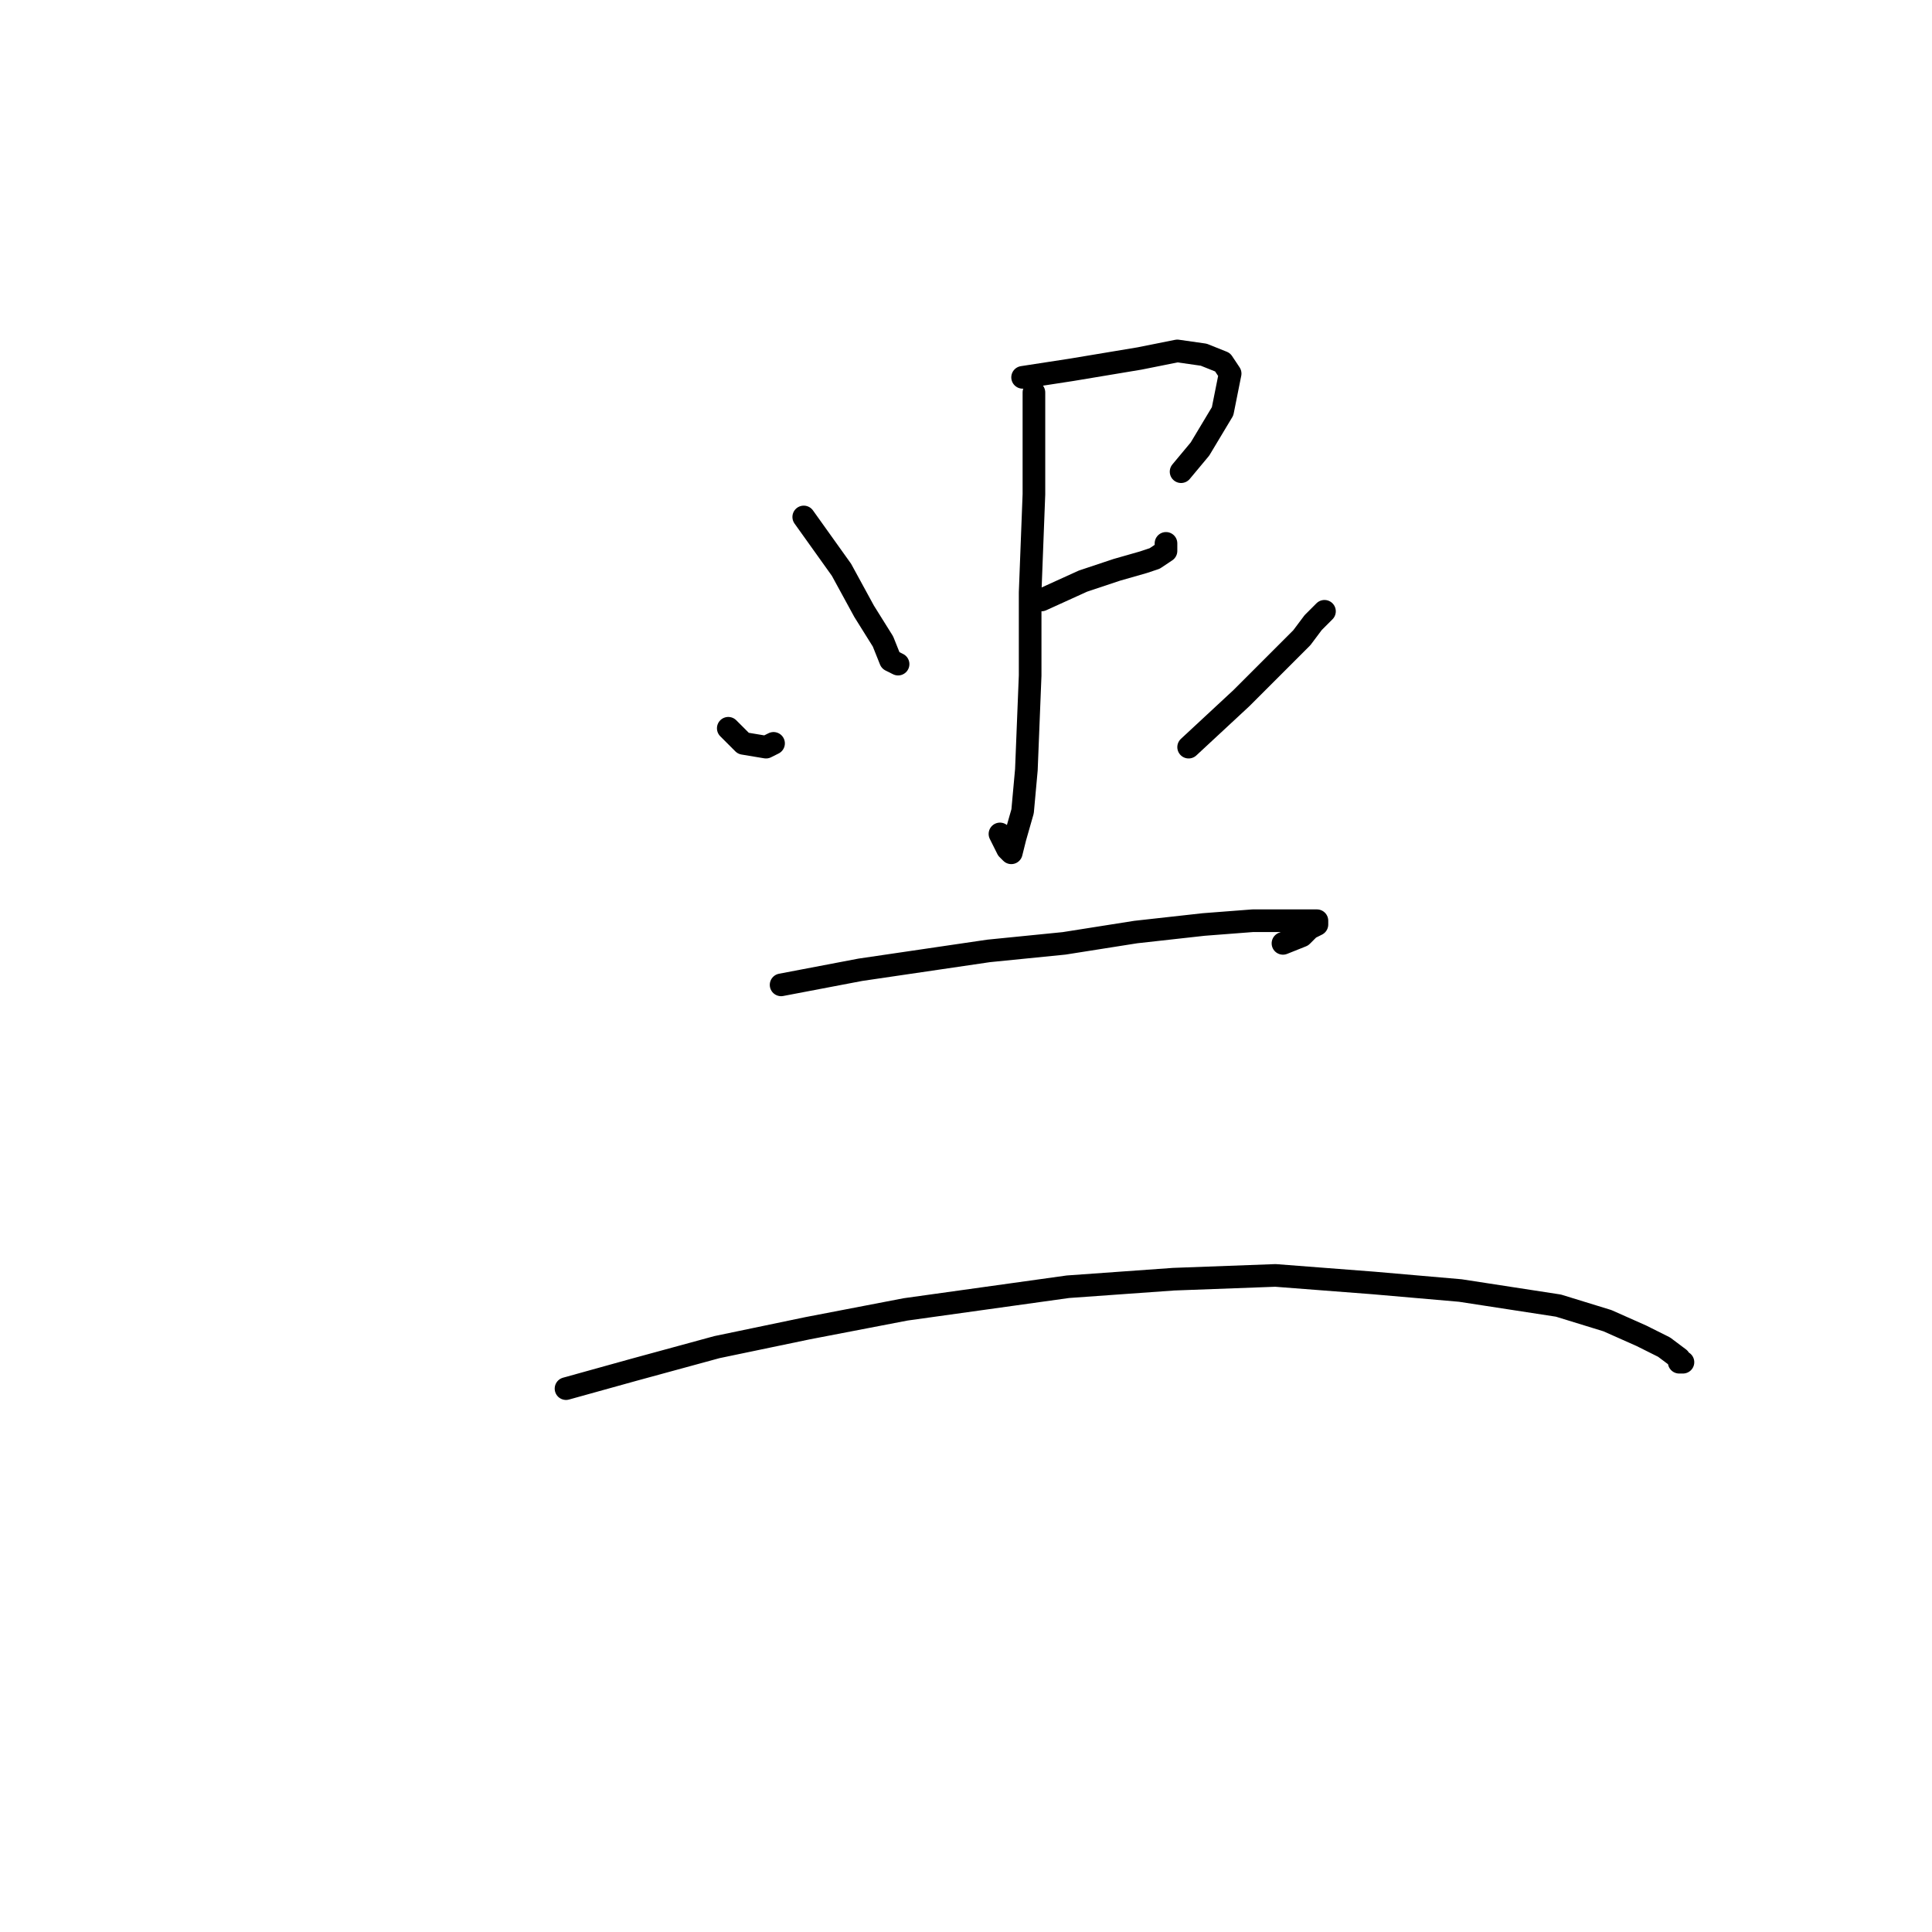 <?xml version="1.0" standalone="no"?>
    <svg width="256" height="256" xmlns="http://www.w3.org/2000/svg" version="1.1">
    <polyline stroke="black" stroke-width="3" stroke-linecap="round" fill="transparent" stroke-linejoin="round" points="106.5 68.5 109 72 111.5 75.5 114.5 81 117 85 118 87.5 119 88 119 88 " />
        <polyline stroke="black" stroke-width="3" stroke-linecap="round" fill="transparent" stroke-linejoin="round" points="135.5 50 142 49 151 47.5 156 46.5 159.5 47 162 48 163 49.5 162 54.5 159 59.5 156.5 62.5 156.5 62.5 " />
        <polyline stroke="black" stroke-width="3" stroke-linecap="round" fill="transparent" stroke-linejoin="round" points="138 79.5 143.5 77 148 75.5 151.5 74.5 153 74 154.5 73 154.5 72 154.5 72 " />
        <polyline stroke="black" stroke-width="3" stroke-linecap="round" fill="transparent" stroke-linejoin="round" points="137 52 137 65.5 136.5 78.5 136.5 89.5 136 102 135.5 107.5 134.5 111 134 113 133.5 112.5 132.5 110.5 132.5 110.5 " />
        <polyline stroke="black" stroke-width="3" stroke-linecap="round" fill="transparent" stroke-linejoin="round" points="96.5 96.5 98.5 98.5 101.5 99 102.5 98.5 102.5 98.5 " />
        <polyline stroke="black" stroke-width="3" stroke-linecap="round" fill="transparent" stroke-linejoin="round" points="175.5 81 174 82.5 172.5 84.5 164.5 92.5 157.5 99 157.5 99 " />
        <polyline stroke="black" stroke-width="3" stroke-linecap="round" fill="transparent" stroke-linejoin="round" points="103.5 130.5 114 128.5 131 126 141 125 150.5 123.5 159.5 122.5 166 122 172.5 122 174.5 122 174.5 122.5 173.5 123 172.5 124 170 125 170 125 " />
        <polyline stroke="black" stroke-width="3" stroke-linecap="round" fill="transparent" stroke-linejoin="round" points="75 184 84 181.5 95 178.5 107 176 120 173.5 141.5 170.5 155.5 169.5 169 169 182 170 193.5 171 206.5 173 213 175 217.5 177 220.5 178.5 222.5 180 222.5 180.5 223 180.5 223 180.5 " />
        </svg>
